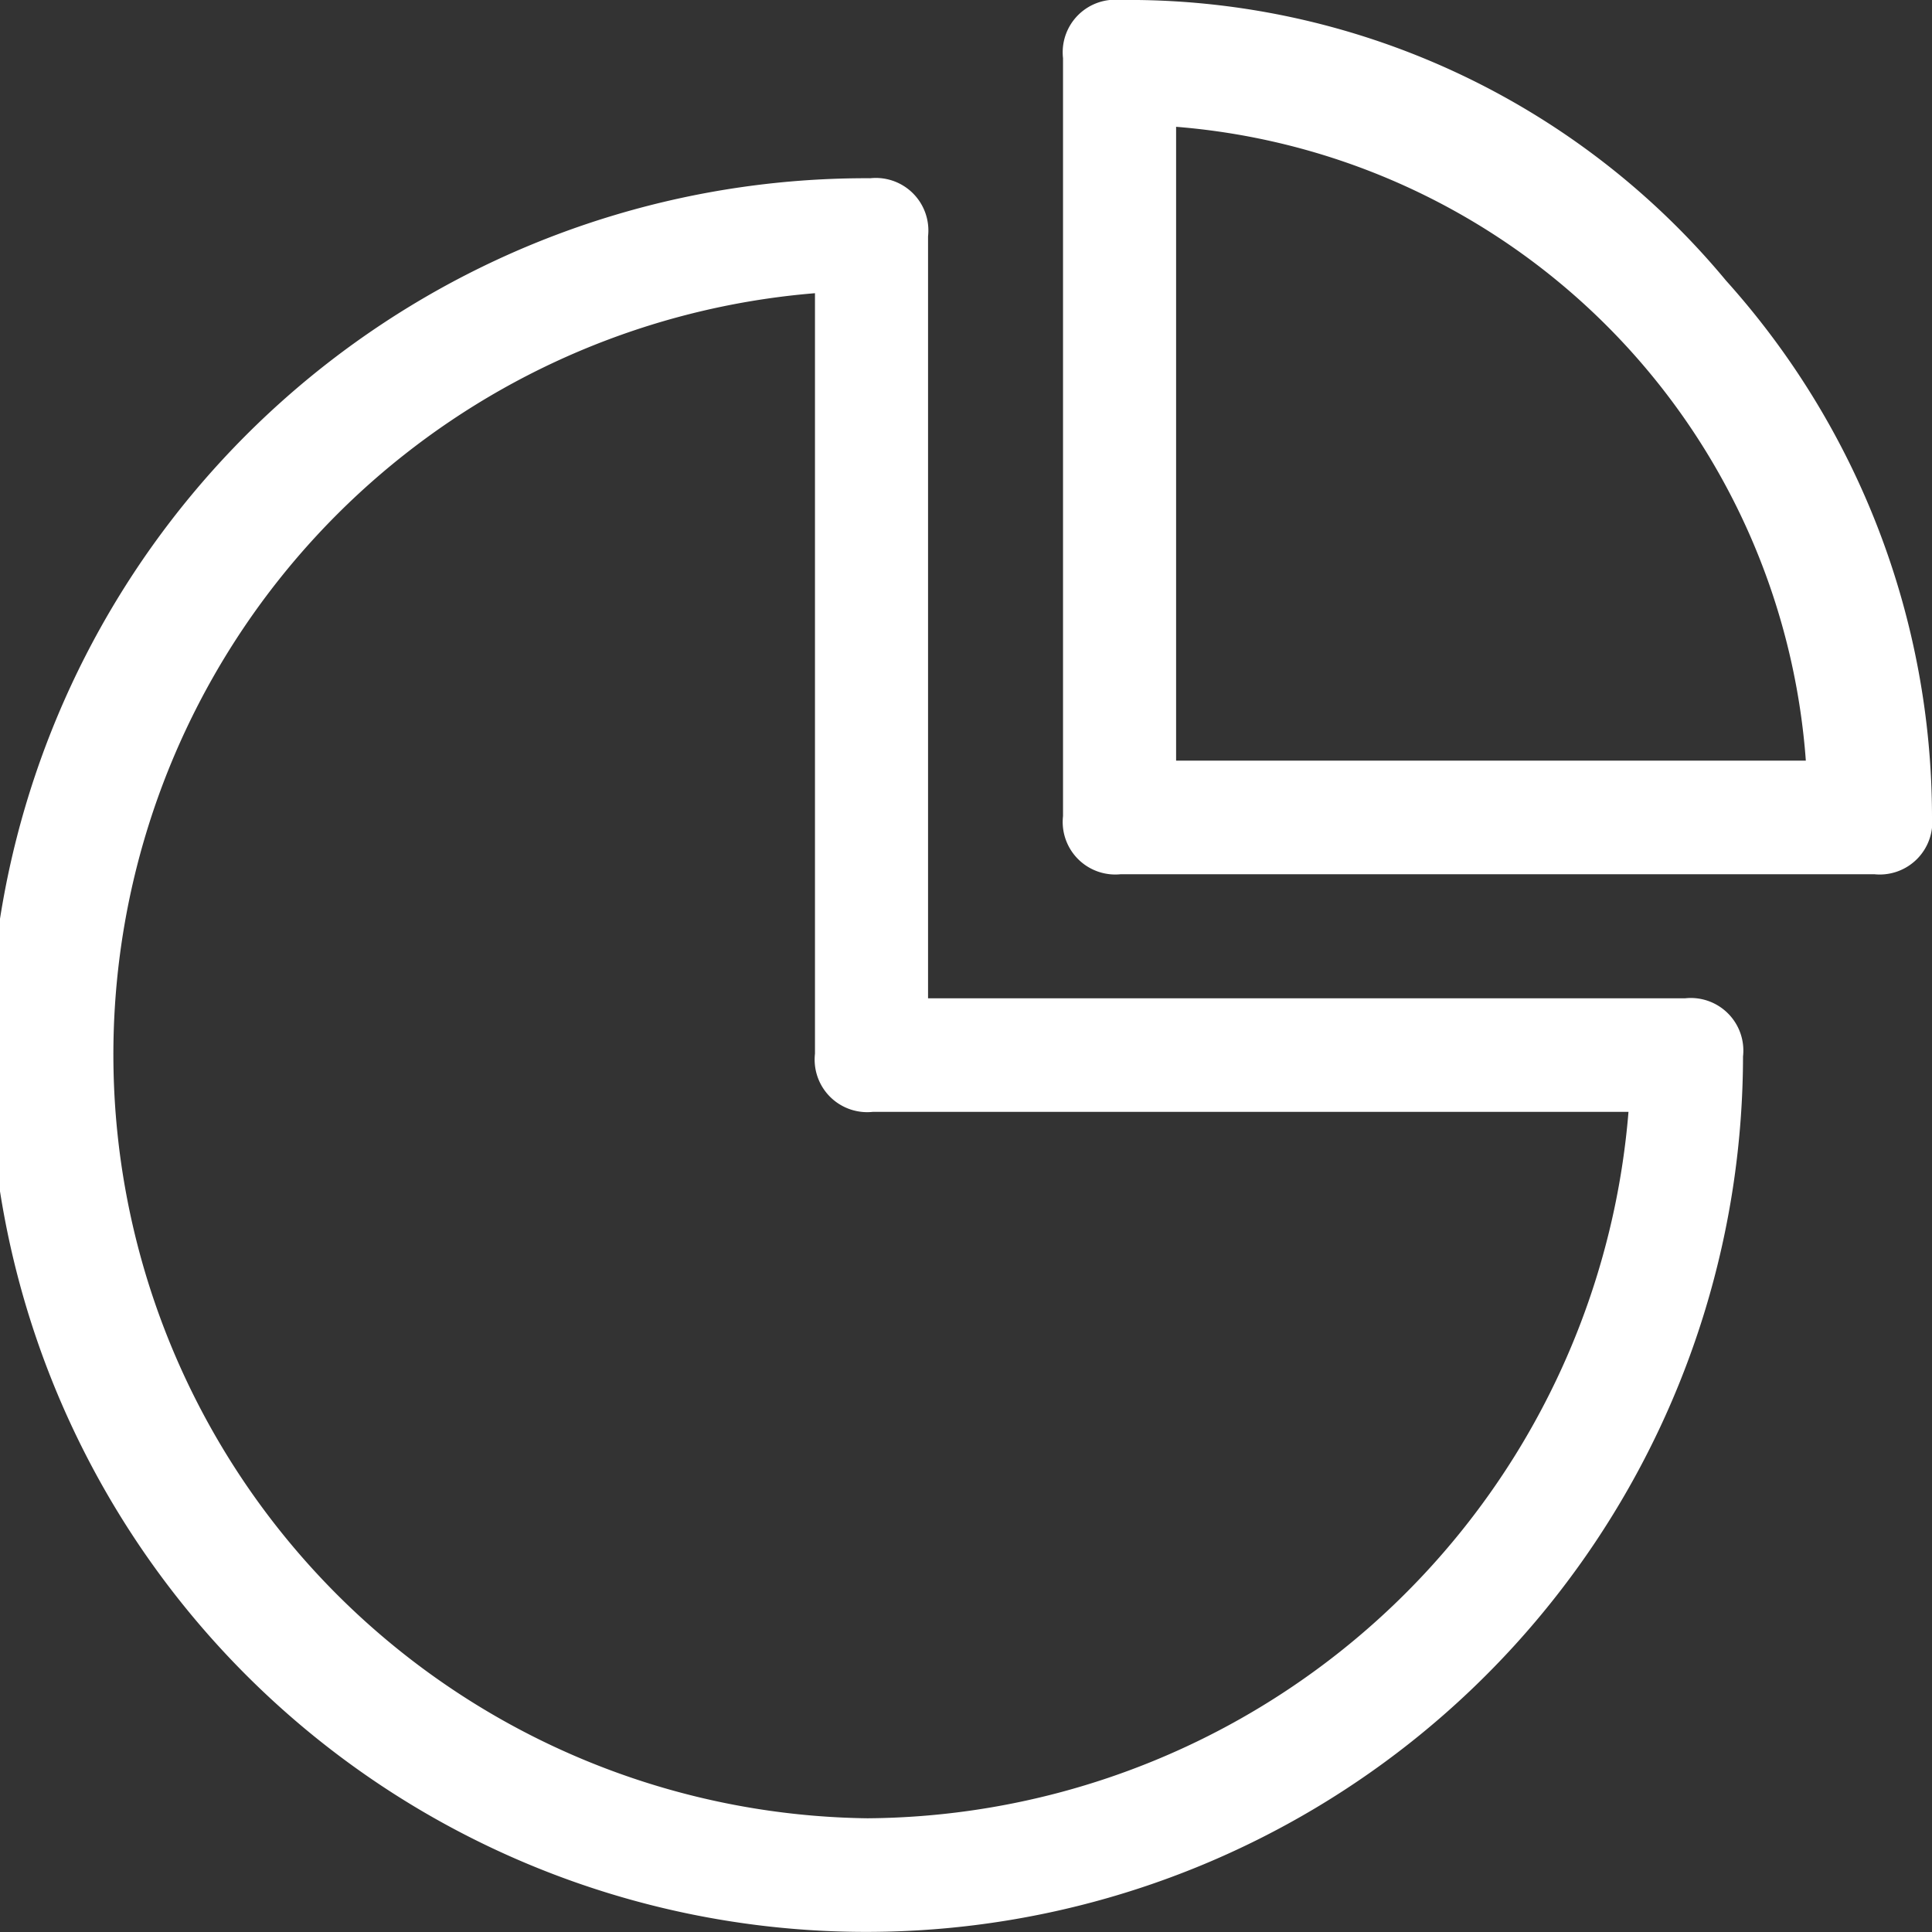 <svg xmlns="http://www.w3.org/2000/svg" width="22.86" height="22.86" viewBox="0 0 22.86 22.86">
  <rect x="0" y="0" width="22.86" height="22.86" fill="#333333" stroke="none"/>
  <path id="Path_24346" data-name="Path 24346" d="M1163.623,994.686a.372.372,0,0,0-.419.422v9a.372.372,0,0,0,.419.422h8.944a.372.372,0,0,0,.419-.422,9.254,9.254,0,0,0-2.376-6.188A8.935,8.935,0,0,0,1163.623,994.686Zm.419,9V995.67a8.371,8.371,0,0,1,7.966,8.016Zm6.708,3.234a.372.372,0,0,0-.419-.422h-9.224v-9.281a.372.372,0,0,0-.419-.422,10.125,10.125,0,1,0,10.062,10.125Zm-10.062,9.281a9.288,9.288,0,0,1-.419-18.563v9.282a.372.372,0,0,0,.419.422h9.224A9.349,9.349,0,0,1,1160.688,1016.2Z" transform="translate(-1150.376 -994.436)" fill="#fff" stroke="#fff" stroke-width="0.5" fill-rule="evenodd"/>
</svg>
